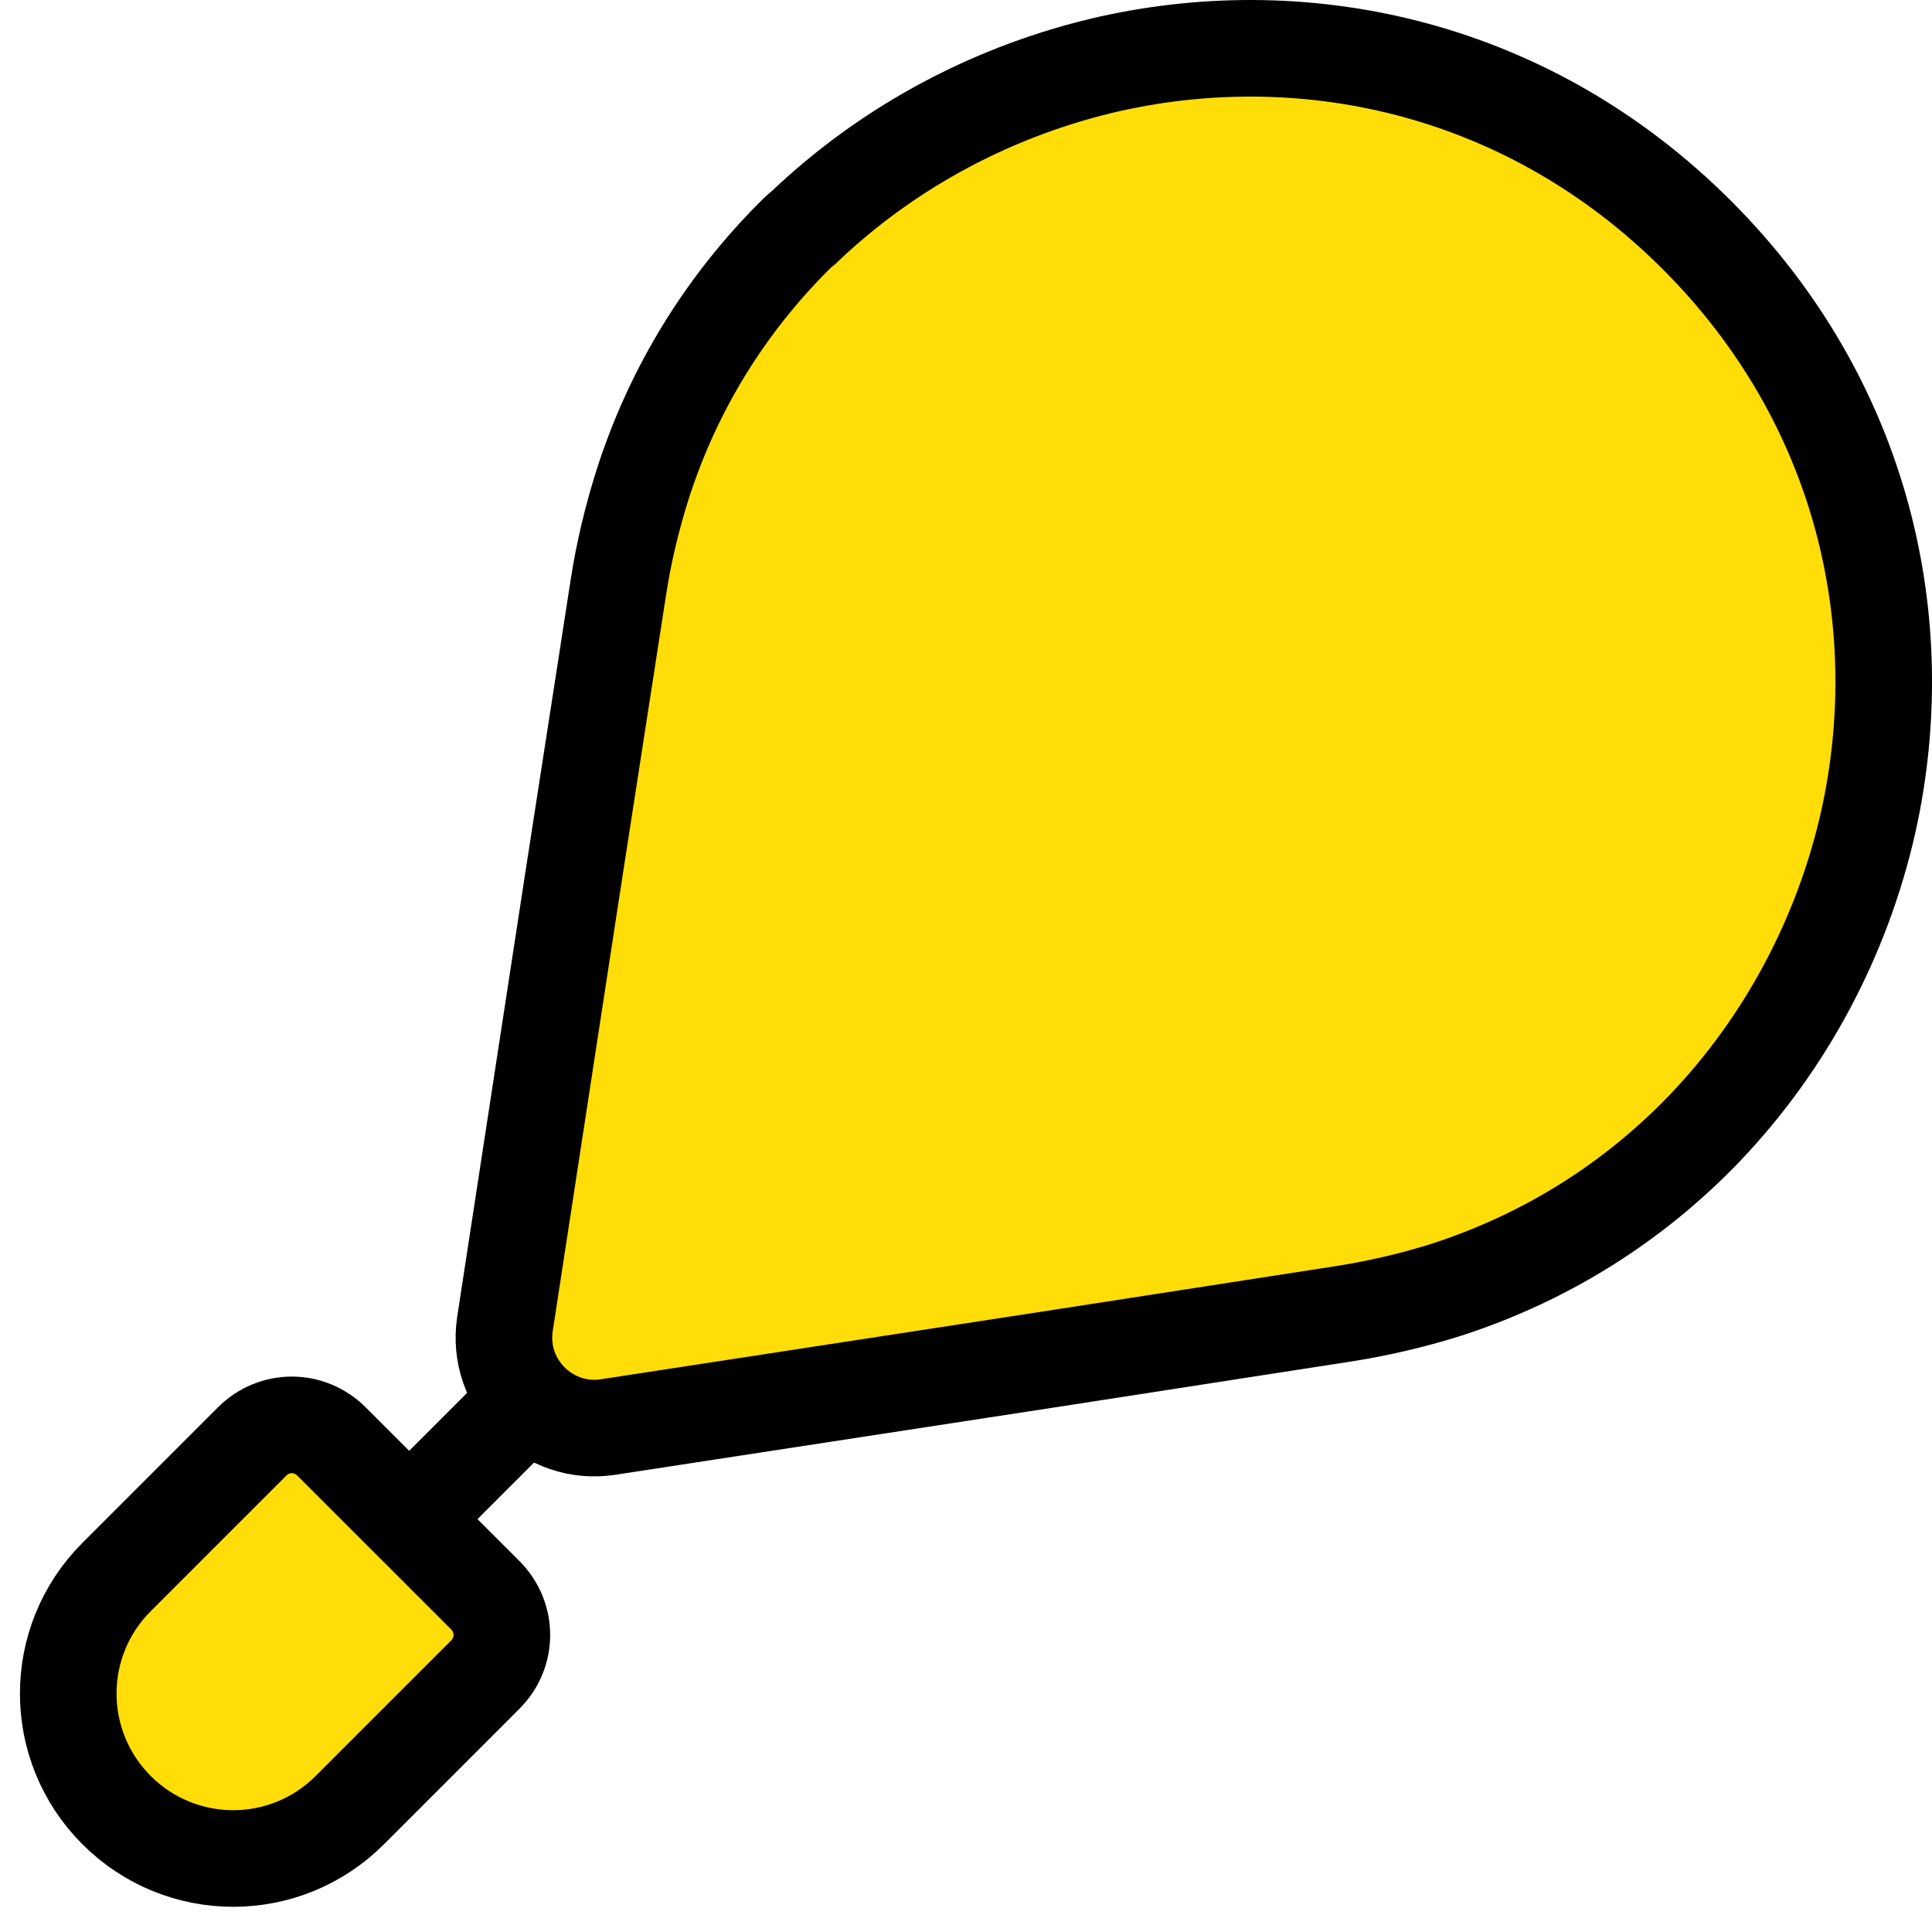 <svg width="40" height="40" viewBox="0 0 40 40" fill="none" xmlns="http://www.w3.org/2000/svg">
<path d="M29.946 26.703C29.279 26.913 28.554 27.085 27.829 27.199L21.669 28.153L12.591 29.545C11.352 29.736 10.264 28.668 10.455 27.409L11.847 18.331L12.801 12.171C12.915 11.427 13.087 10.722 13.297 10.054C13.945 8.014 15.051 6.278 16.444 4.886C16.501 4.829 16.558 4.772 16.634 4.714C18.408 3.017 20.62 1.854 22.985 1.32C27.104 0.404 31.681 1.415 35.133 4.867C38.585 8.319 39.596 12.896 38.681 17.015C38.147 19.38 36.983 21.592 35.286 23.366C33.856 24.854 32.063 26.017 29.946 26.703Z" fill="#FFDD08" stroke="black" stroke-width="2" stroke-miterlimit="10"/>
<path d="M5.916 34.008L10.779 29.145" stroke="black" stroke-width="2" stroke-miterlimit="10"/>
<path d="M6.864 29.845L10.047 33.027C10.505 33.486 10.505 34.214 10.047 34.672L7.242 37.477C5.907 38.812 3.749 38.812 2.414 37.477C1.079 36.142 1.079 33.985 2.414 32.65L5.219 29.845C5.677 29.386 6.406 29.386 6.864 29.845Z" fill="#FFDD08" stroke="black" stroke-width="2" stroke-miterlimit="10"/>
</svg>
